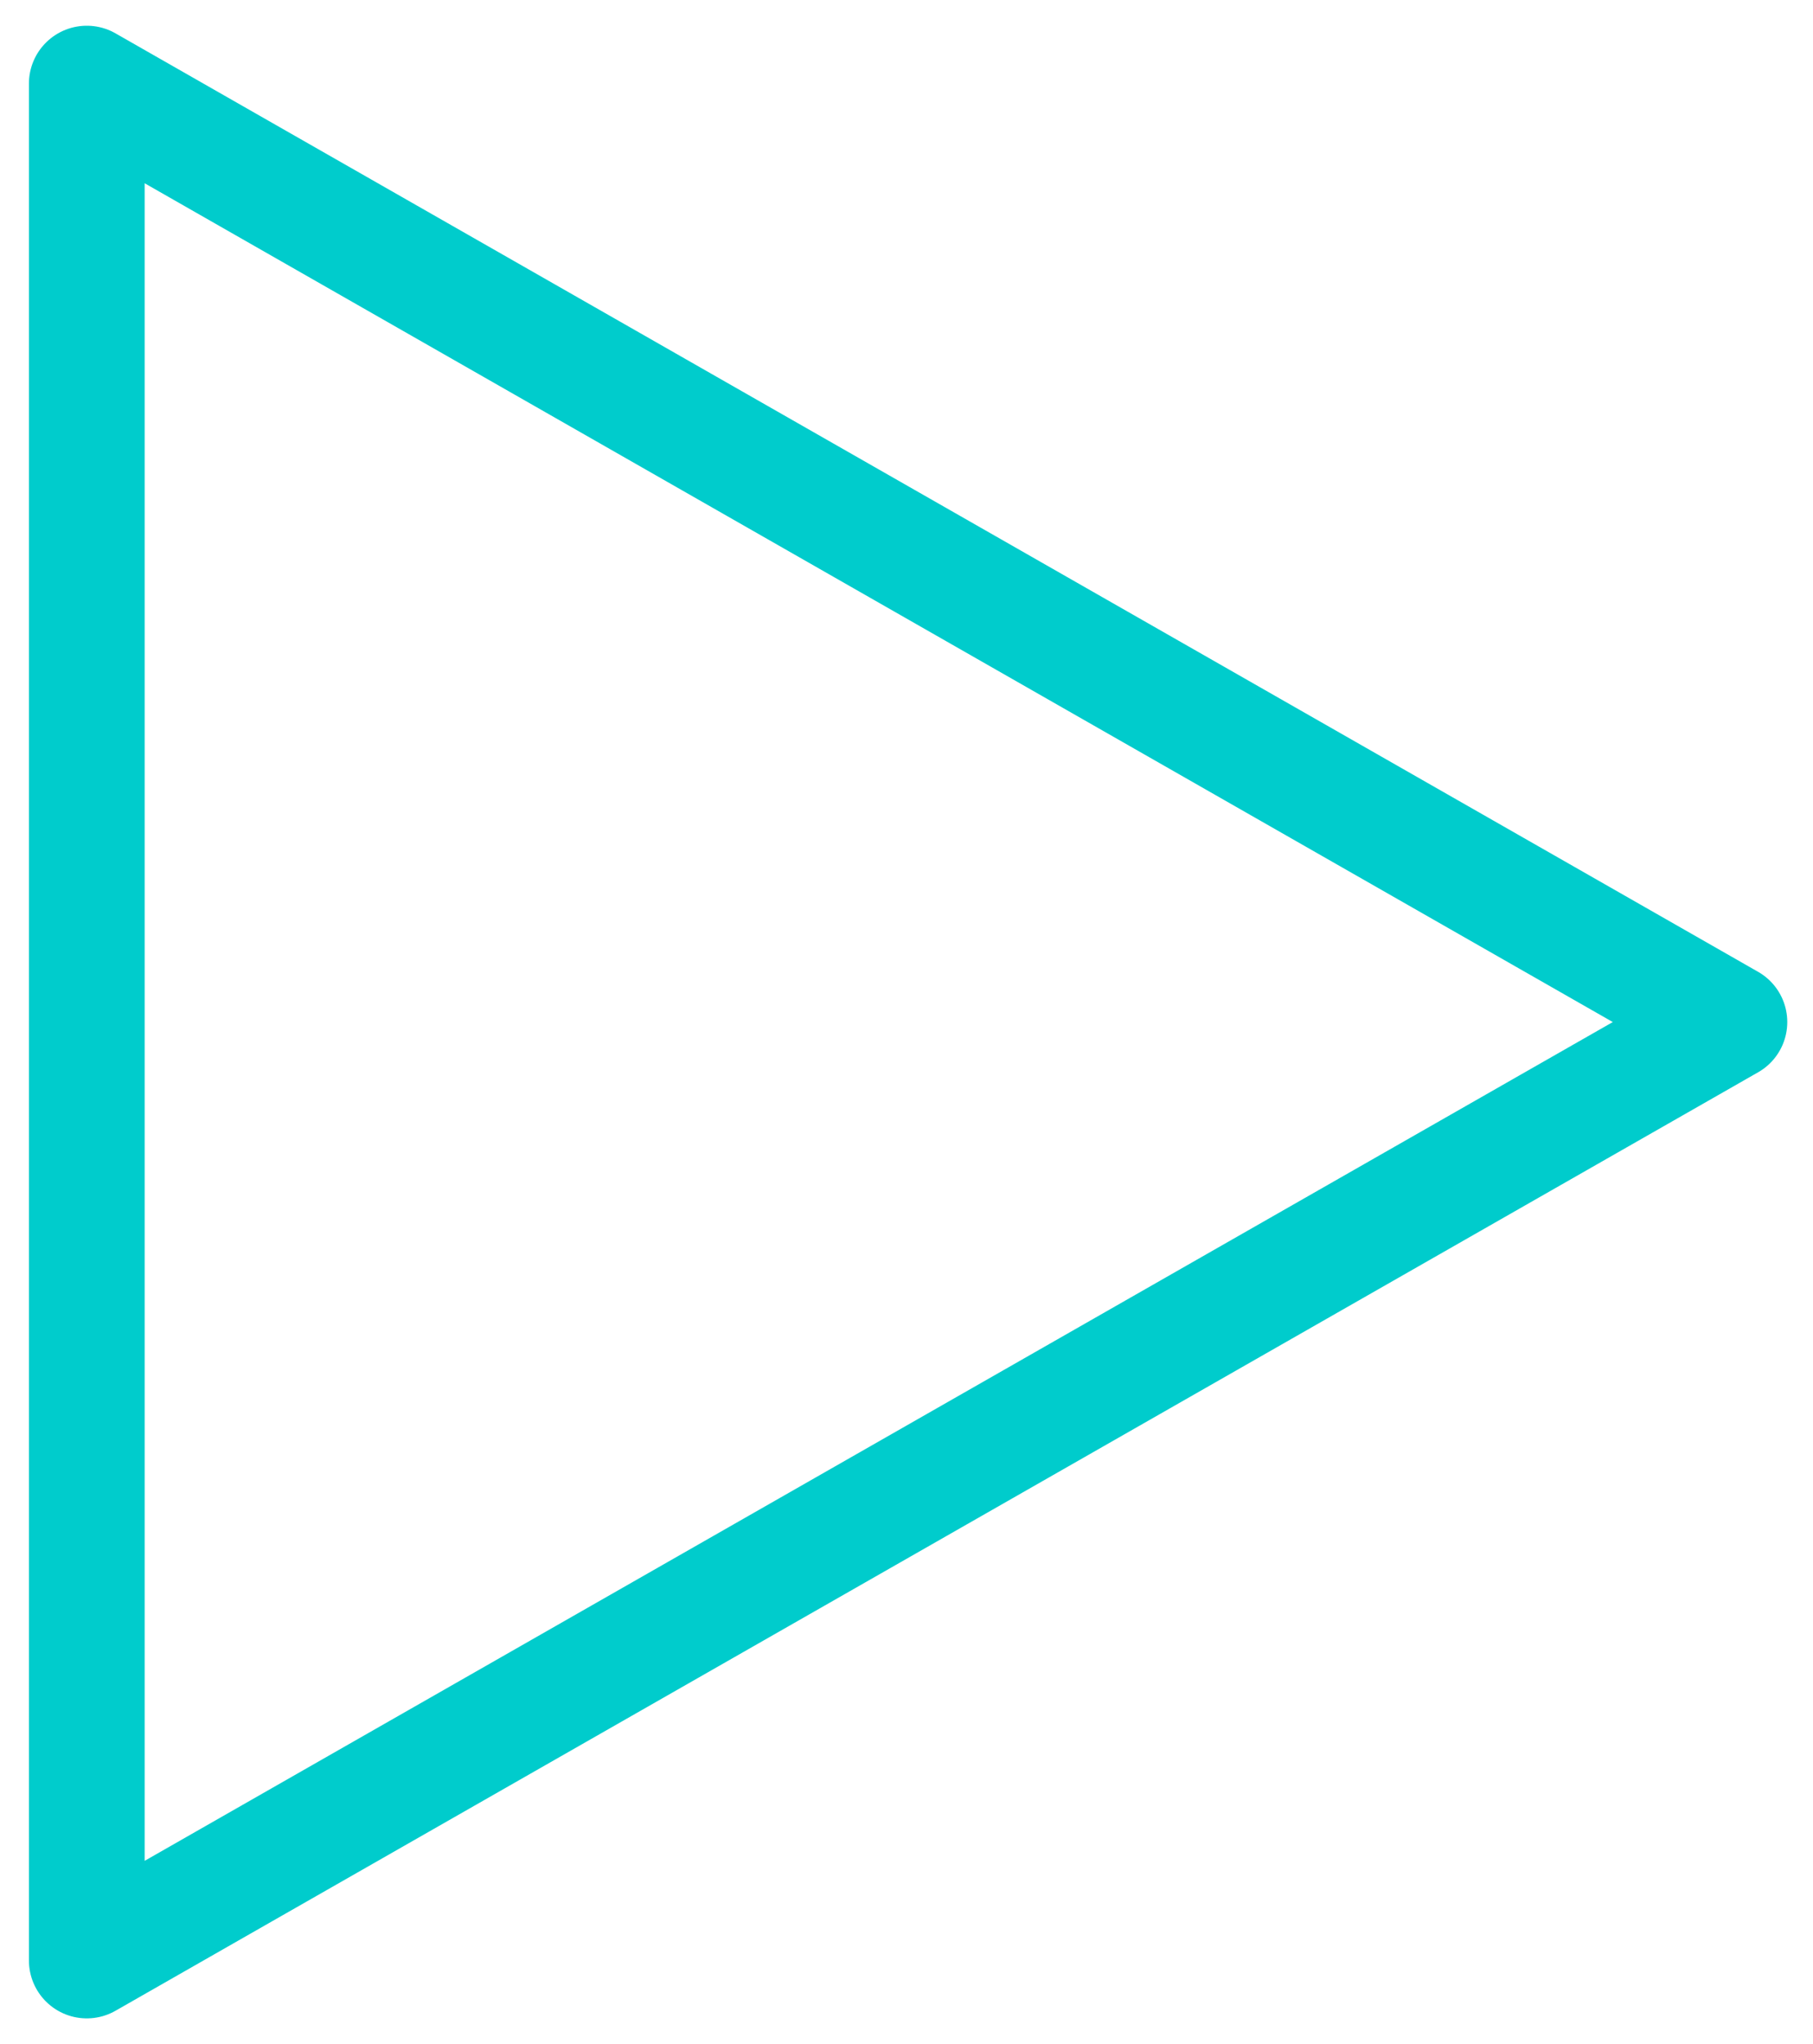 <svg width="47" height="53" viewBox="0 0 47 53" fill="none" xmlns="http://www.w3.org/2000/svg">
<path d="M2.25 2.167V50.833M44.833 26.5L2.25 50.833M44.833 26.5L2.25 2.167" stroke="#00CCCC" stroke-width="3" stroke-linecap="round" stroke-linejoin="round"/>
</svg>

